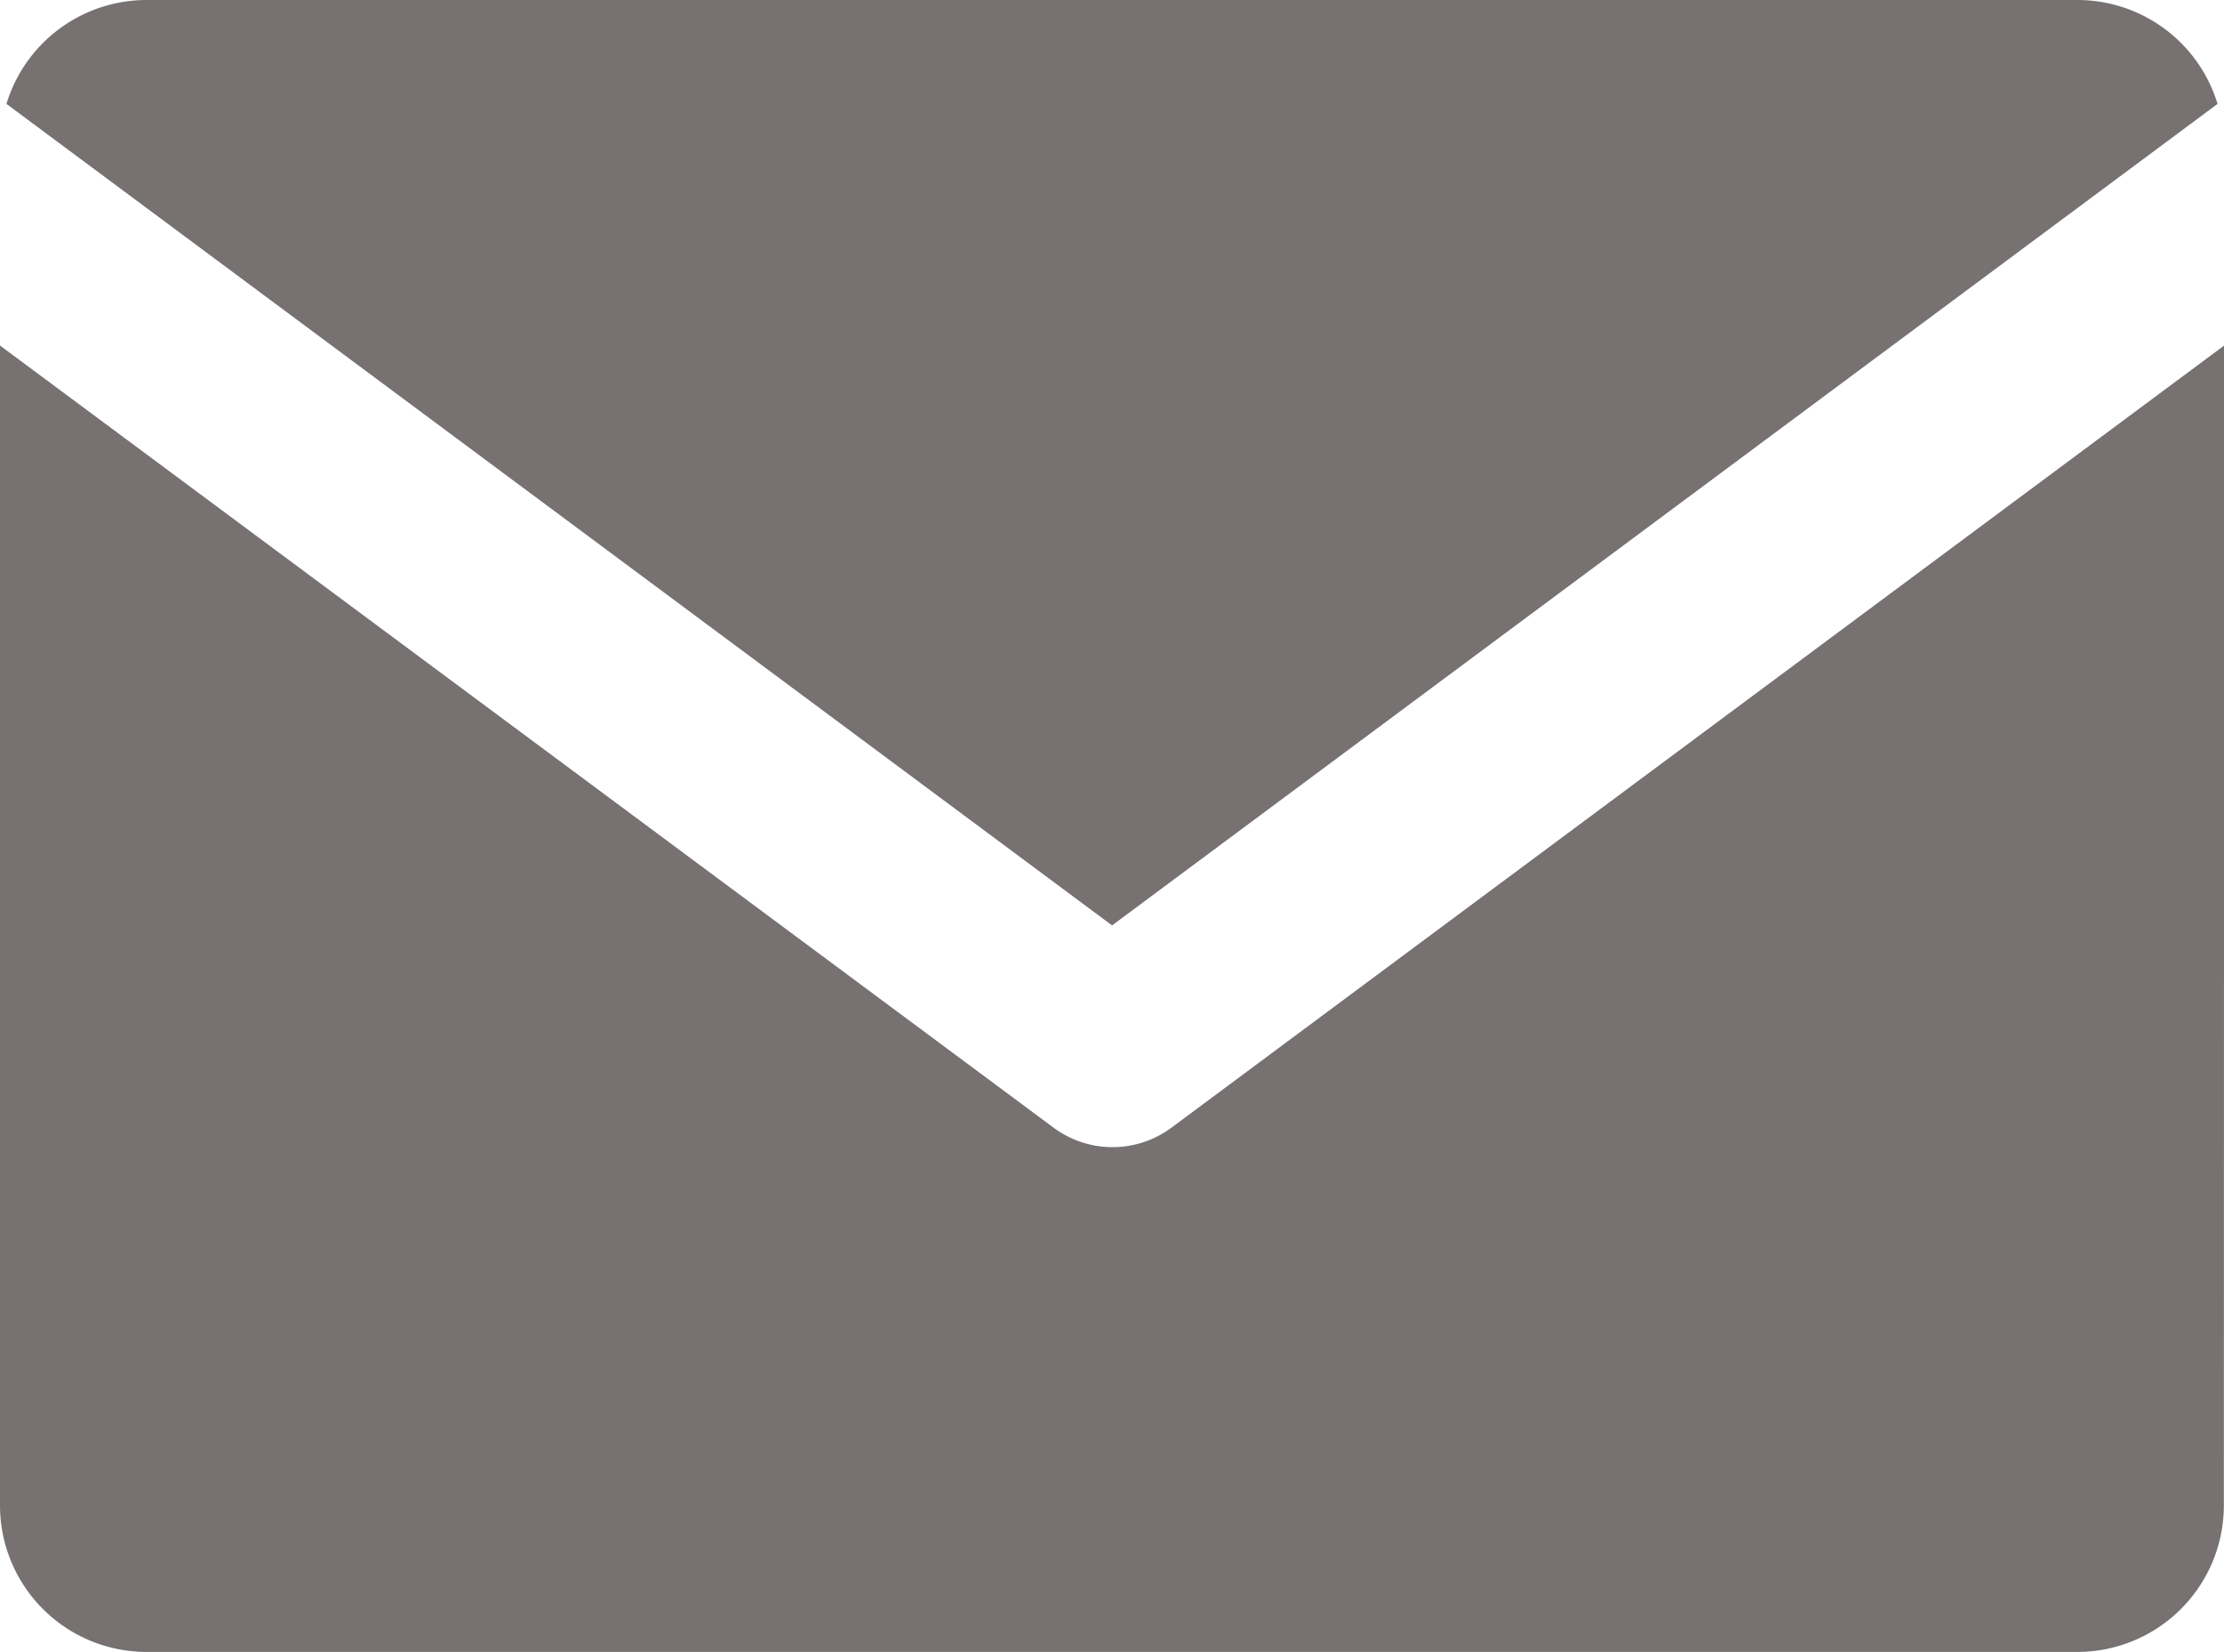 <svg xmlns="http://www.w3.org/2000/svg" width="15.177" height="11.274" viewBox="0 0 15.177 11.274">
  <path id="Path_4604" data-name="Path 4604" d="M12.589,22.889,5.044,17.283A1,1,0,0,1,6,16.574H19.176a1,1,0,0,1,.957.709Zm7.589-3.957-7.186,5.339a.675.675,0,0,1-.8,0L5,18.932v7.915a1,1,0,0,0,1,1H19.176a1,1,0,0,0,1-1Z" transform="translate(-5 -16.574)" fill="#777171"/>
</svg>
